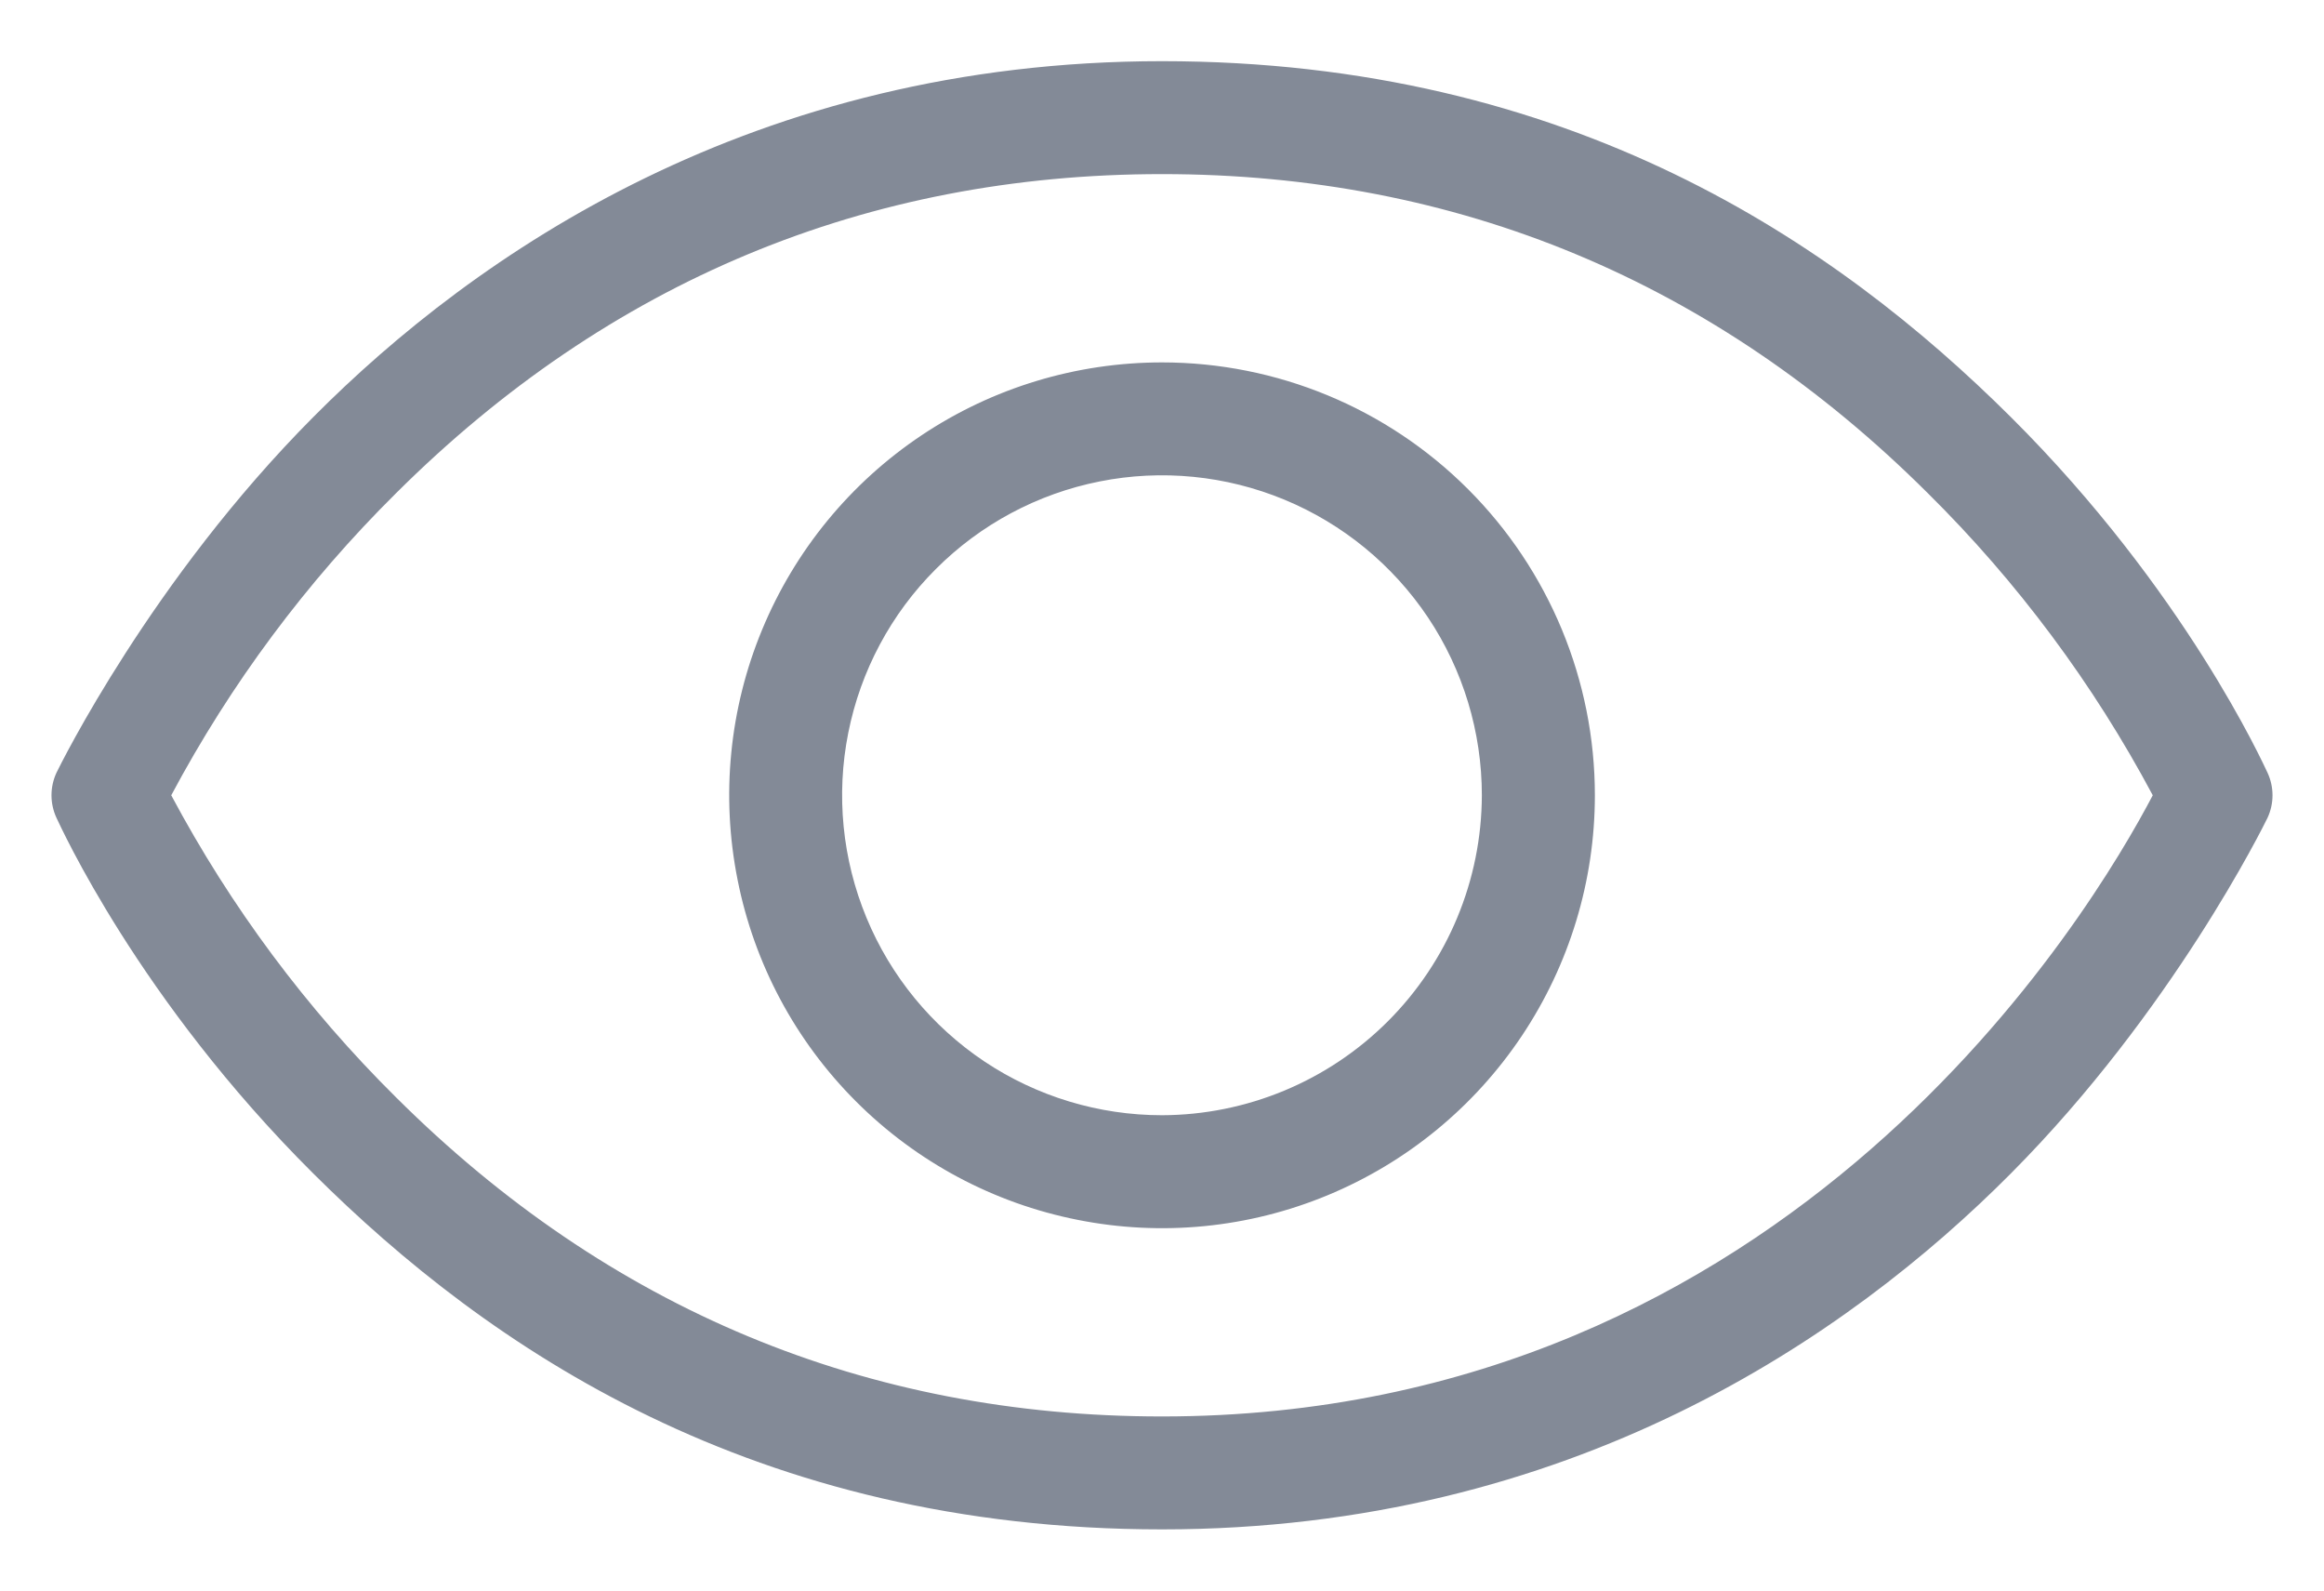 <svg width="19" height="13" viewBox="0 0 19 13" fill="none" xmlns="http://www.w3.org/2000/svg">
<path d="M18.538 6.315C18.508 6.254 17.869 4.831 16.439 3.408C15.008 1.985 12.838 0.5 9.5 0.5C6.162 0.5 3.885 2.077 2.562 3.408C1.238 4.738 0.492 6.254 0.462 6.315C0.435 6.373 0.421 6.436 0.421 6.5C0.421 6.564 0.435 6.627 0.462 6.685C0.492 6.746 1.131 8.169 2.562 9.592C3.992 11.015 6.162 12.5 9.5 12.5C12.838 12.5 15.115 10.923 16.439 9.592C17.762 8.262 18.508 6.746 18.538 6.685C18.565 6.627 18.579 6.564 18.579 6.5C18.579 6.436 18.565 6.373 18.538 6.315ZM9.5 11.577C7.085 11.577 4.977 10.7 3.238 8.969C2.505 8.243 1.886 7.411 1.4 6.5C1.886 5.589 2.505 4.757 3.238 4.031C4.977 2.3 7.085 1.423 9.5 1.423C11.915 1.423 14.023 2.3 15.761 4.031C16.495 4.757 17.114 5.589 17.6 6.5C17.108 7.438 14.654 11.577 9.5 11.577ZM9.5 2.962C8.8 2.962 8.116 3.169 7.534 3.558C6.952 3.947 6.499 4.499 6.231 5.146C5.963 5.792 5.893 6.504 6.03 7.19C6.166 7.877 6.503 8.507 6.998 9.002C7.493 9.497 8.123 9.834 8.81 9.97C9.496 10.107 10.207 10.037 10.854 9.769C11.501 9.501 12.053 9.048 12.442 8.466C12.831 7.884 13.039 7.2 13.039 6.5C13.039 5.562 12.666 4.662 12.002 3.998C11.338 3.334 10.438 2.962 9.5 2.962ZM9.5 9.115C8.983 9.115 8.477 8.962 8.047 8.675C7.617 8.387 7.282 7.979 7.084 7.501C6.886 7.023 6.834 6.497 6.935 5.99C7.036 5.482 7.285 5.016 7.651 4.651C8.016 4.285 8.482 4.036 8.99 3.935C9.497 3.834 10.023 3.886 10.501 4.084C10.979 4.282 11.387 4.617 11.675 5.047C11.962 5.477 12.115 5.983 12.115 6.5C12.113 7.193 11.837 7.857 11.347 8.347C10.857 8.837 10.193 9.113 9.5 9.115Z" fill="#838A97"/>
</svg>
